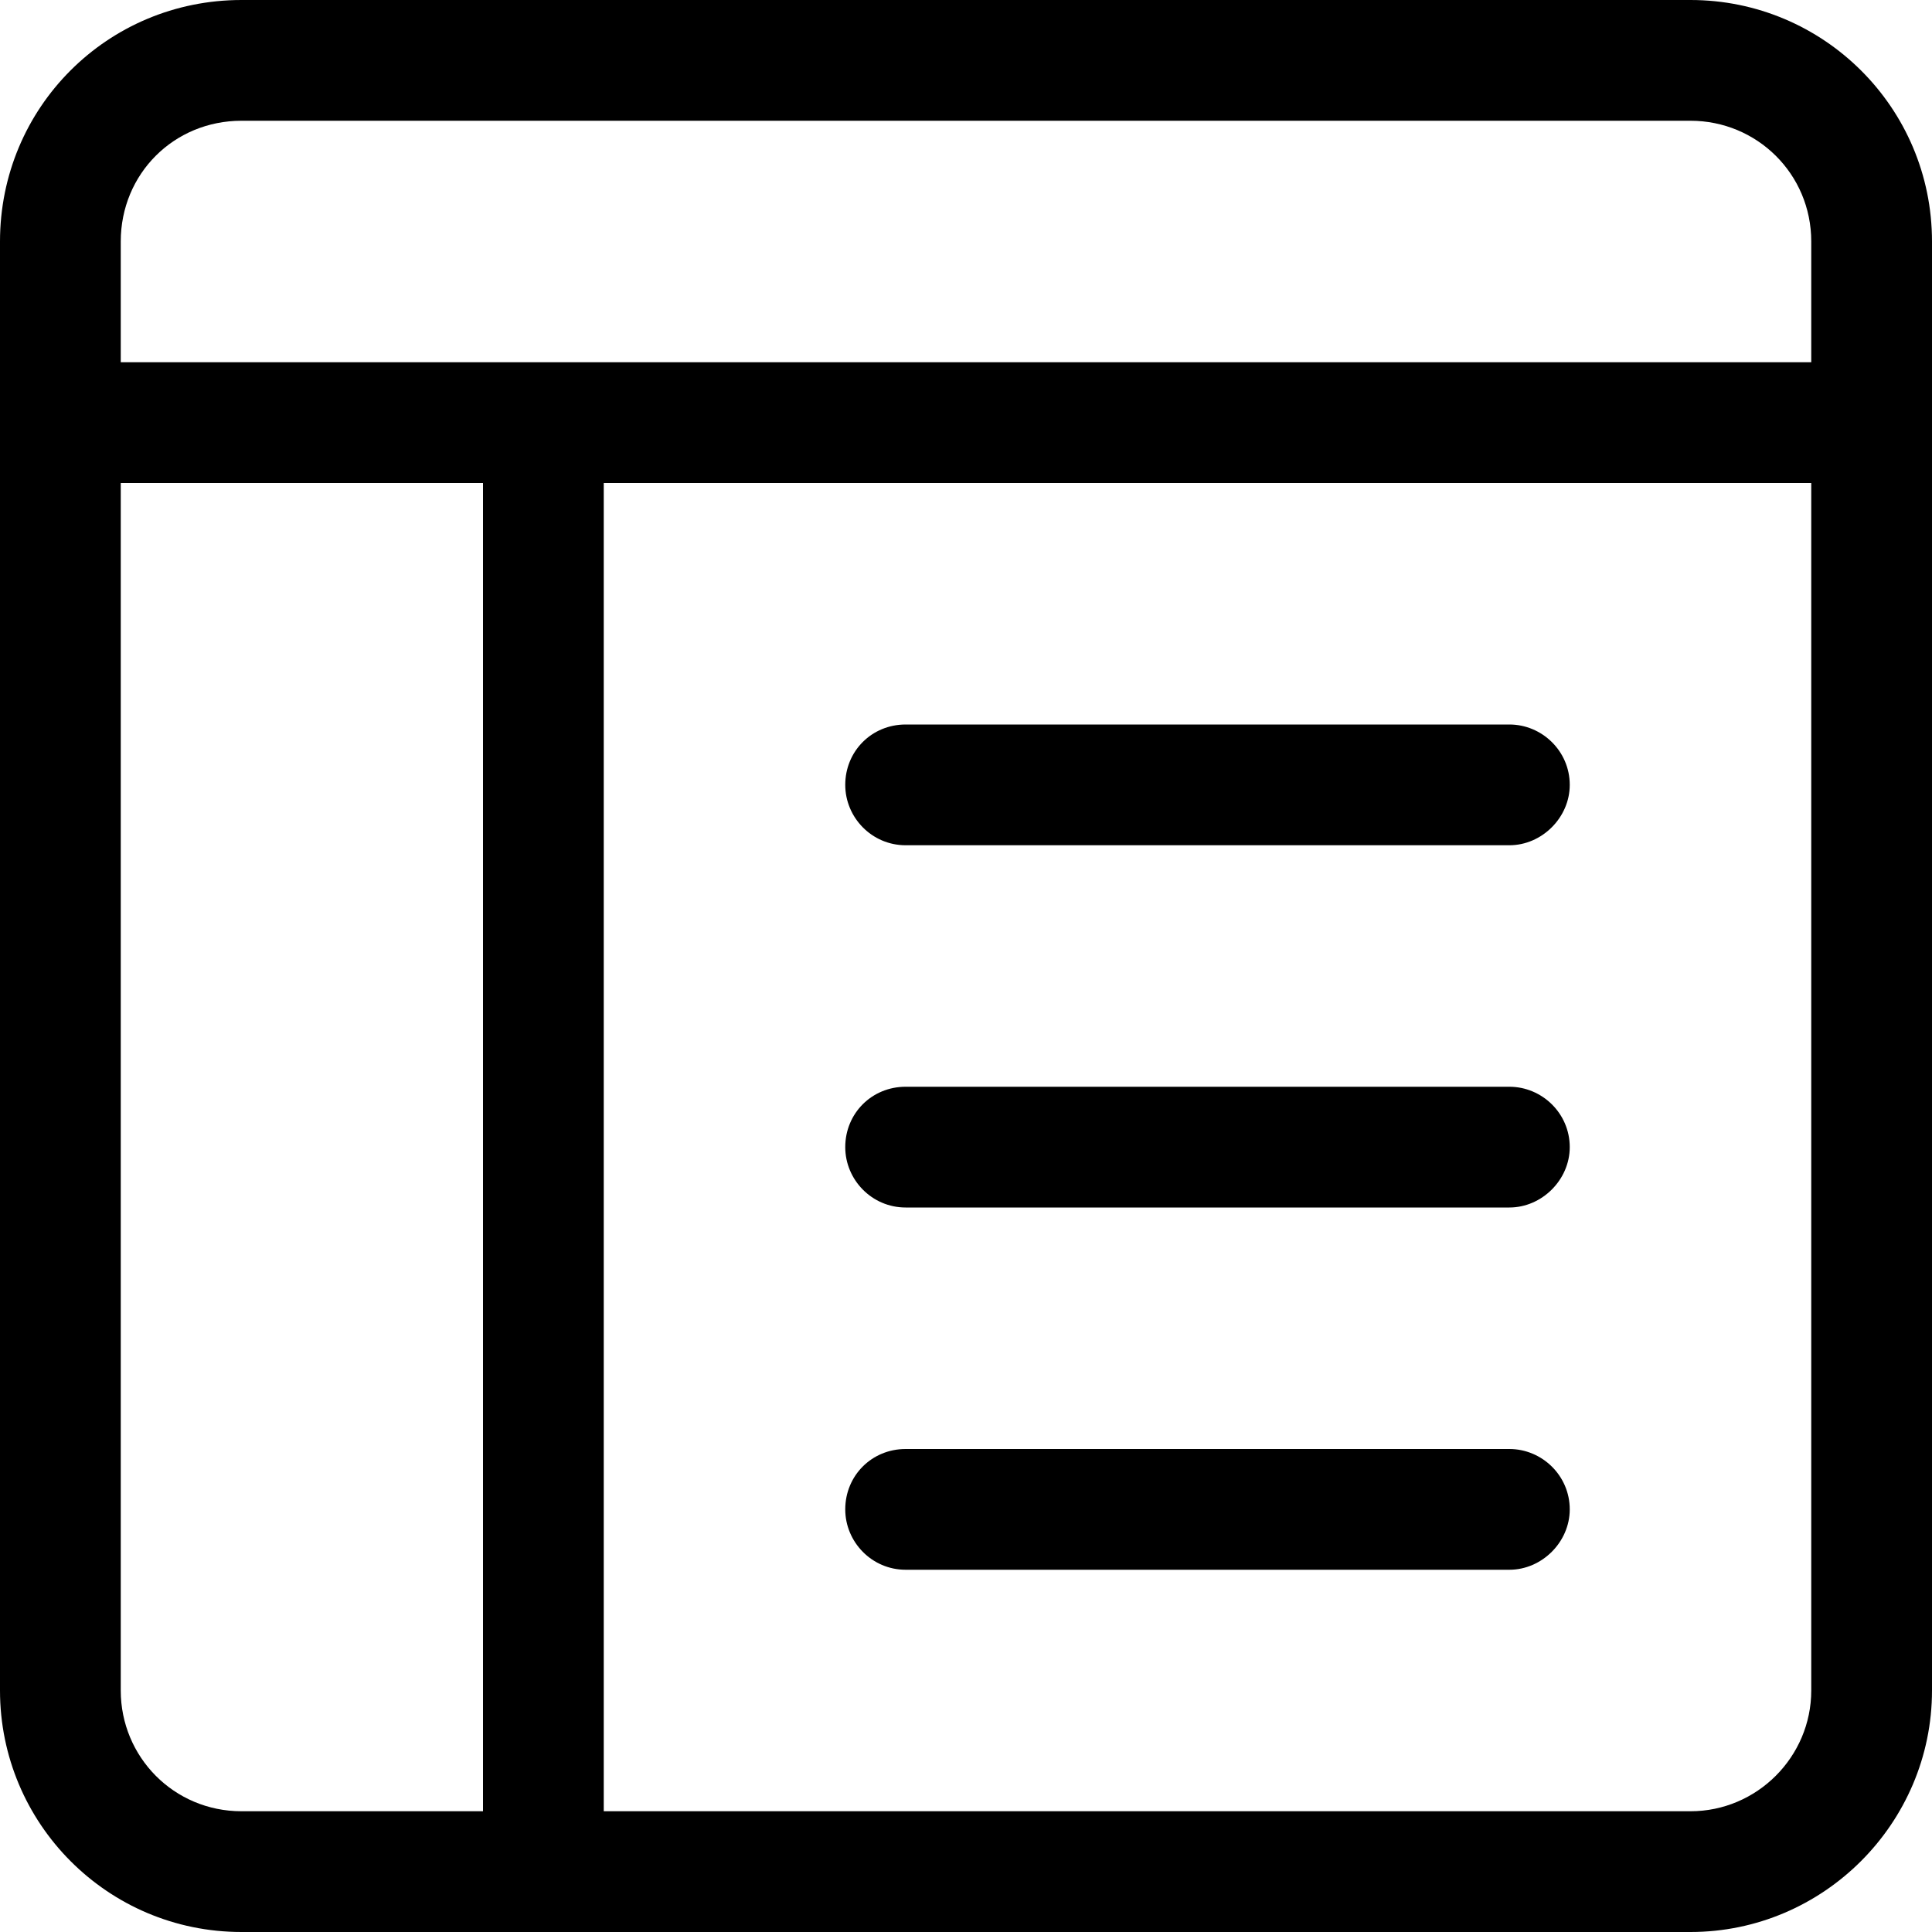 <svg viewBox="0 0 16 16" xmlns="http://www.w3.org/2000/svg"><g><path d="M13 6.5v0c0-.28-.23-.5-.5-.5h-5v0c-.28 0-.5.22-.5.5 0 .27.22.5.5.5h5v0c.27 0 .5-.23.5-.5Zm0 3v0c0-.28-.23-.5-.5-.5h-5v0c-.28 0-.5.22-.5.5 0 .27.22.5.5.5h5v0c.27 0 .5-.23.5-.5Zm-.5 2.5v0c.27 0 .5.22.5.5 0 .27-.23.5-.5.5h-5v0c-.28 0-.5-.23-.5-.5 0-.28.22-.5.5-.5h5Z"/><path d="M14 0v0c1.1 0 2 .89 2 2v12 0c0 1.1-.9 2-2 2H2v0c-1.11 0-2-.9-2-2V2v0C0 .89.89 0 2 0h12ZM2 1v0c-.56 0-1 .44-1 1v1h14V2v0c0-.56-.45-1-1-1H2ZM1 4v10 0c0 .55.44 1 1 1h2V4H1Zm4 0v11h9v0c.55 0 1-.45 1-1V4H5Z"/></g></svg>